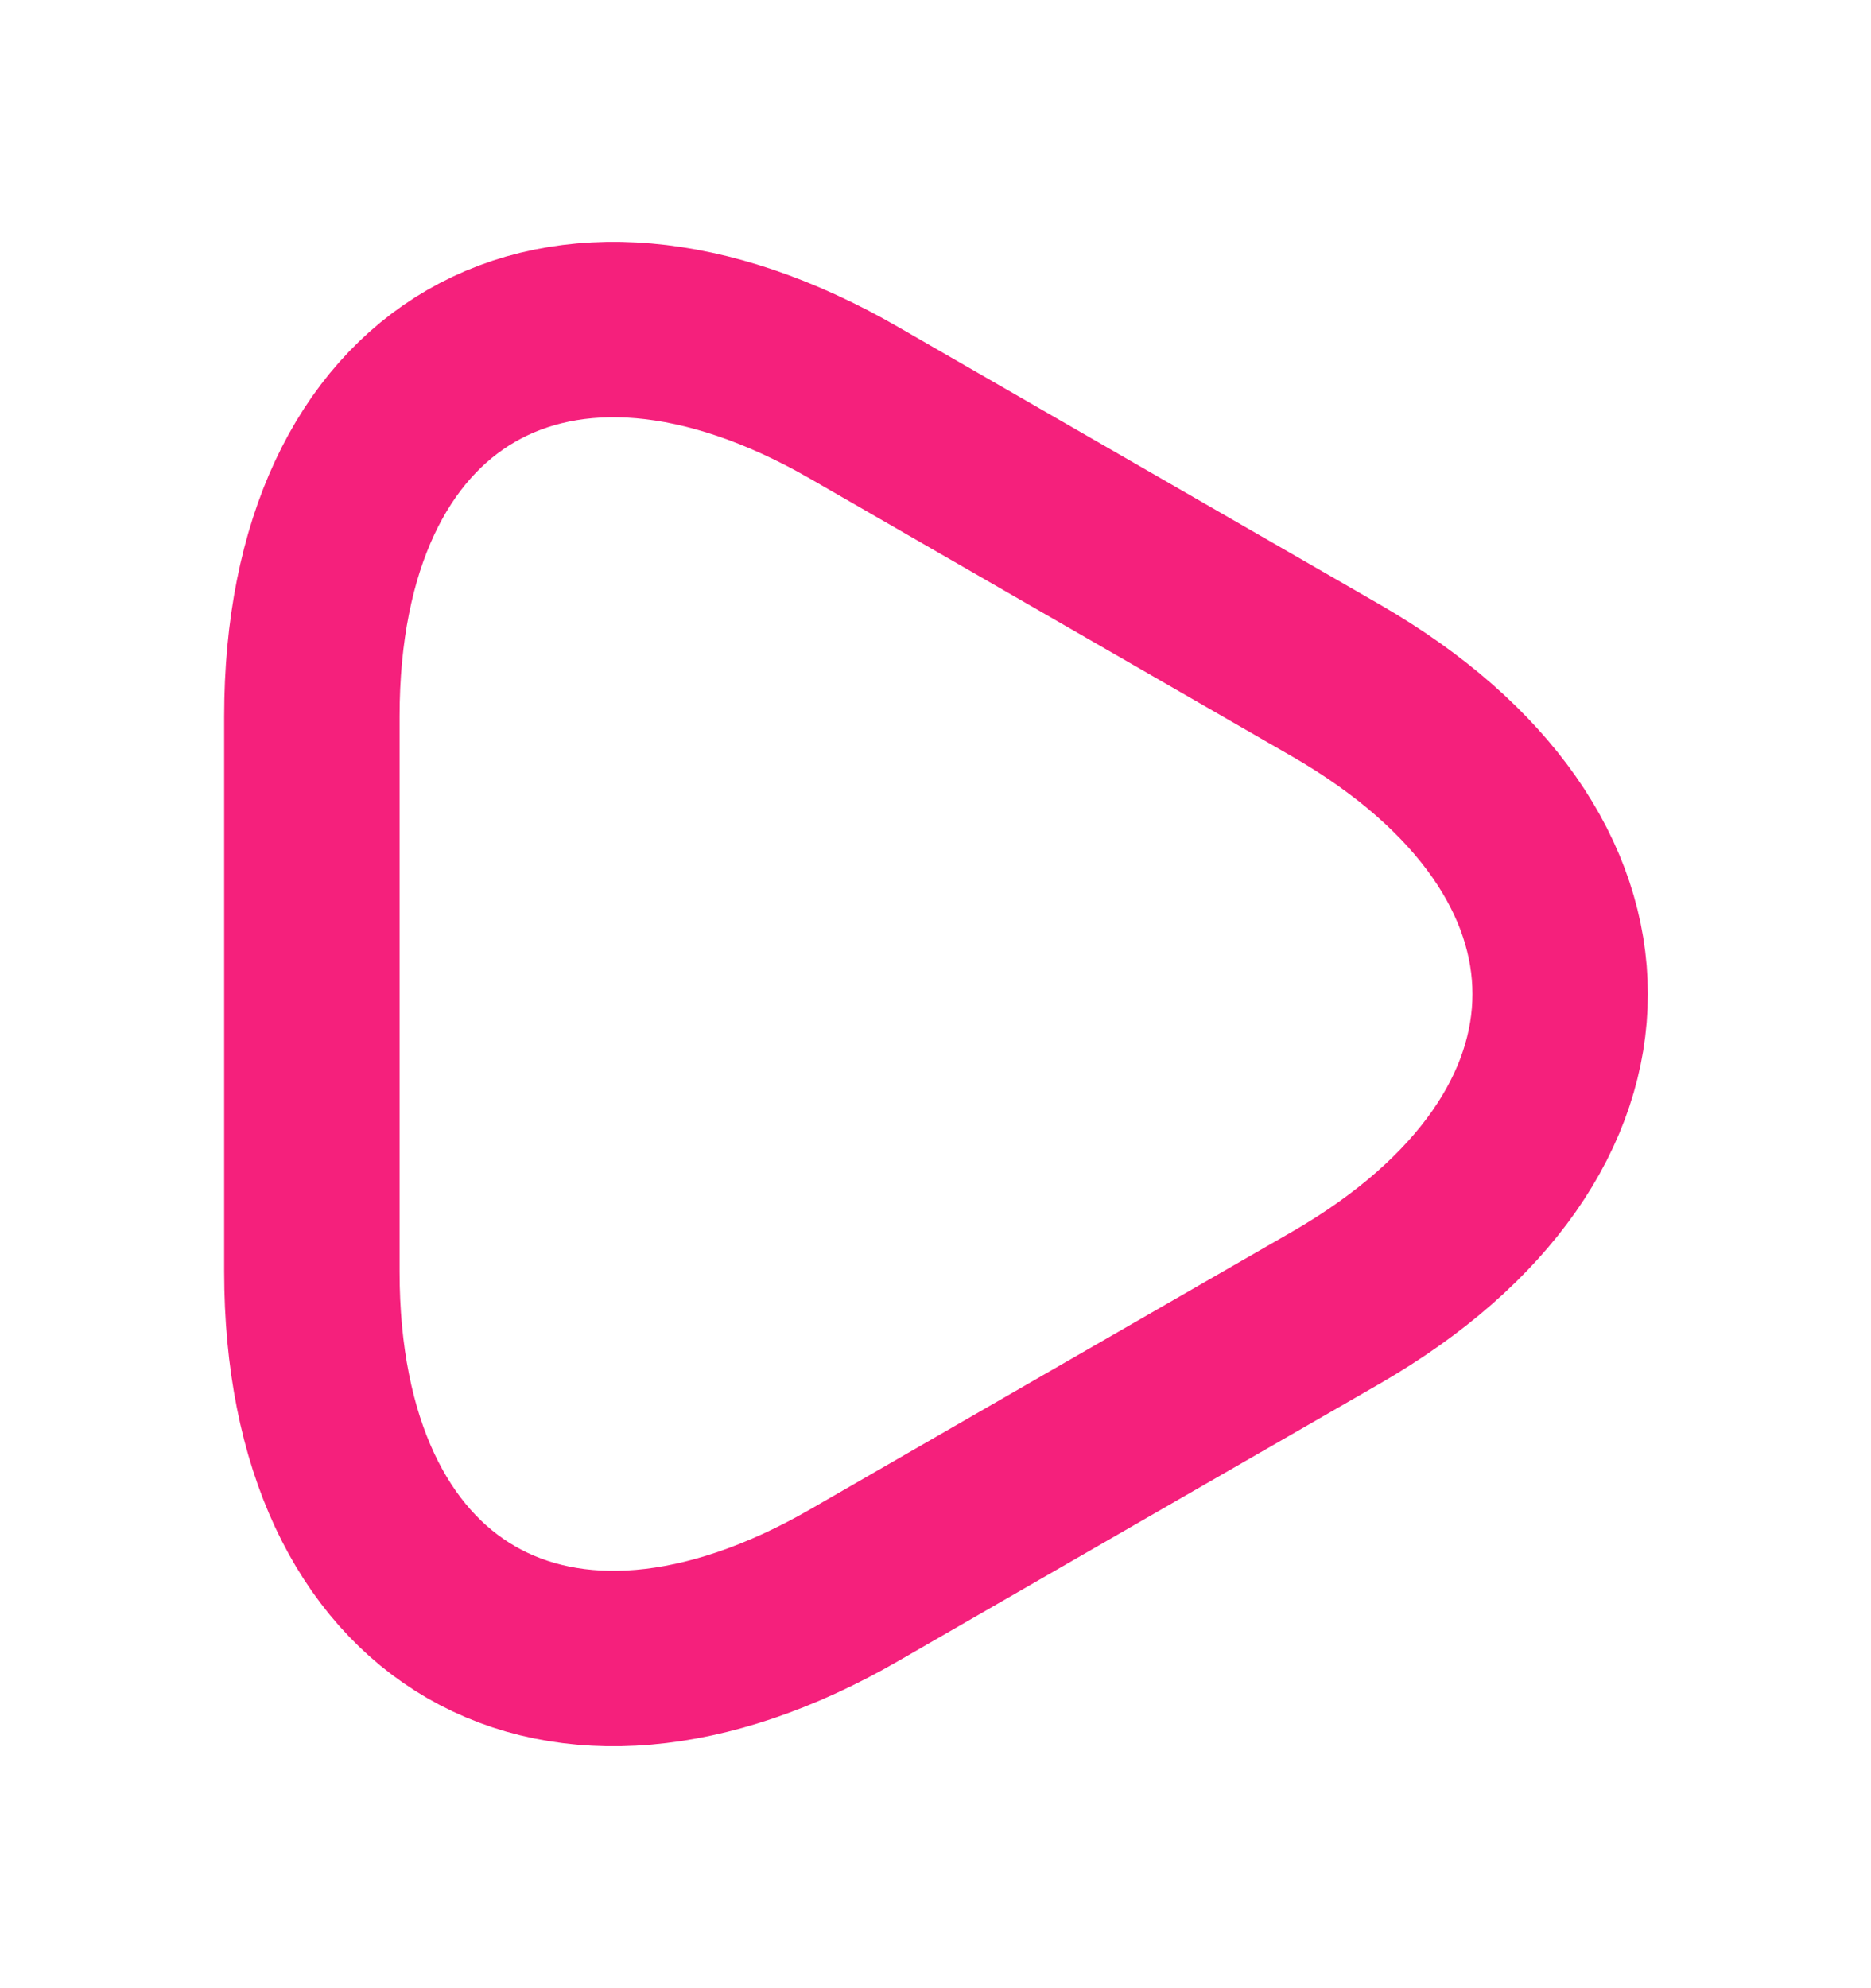 <svg width="16" height="17" viewBox="0 0 16 17" fill="none" xmlns="http://www.w3.org/2000/svg">
<path d="M2.667 8.5V6.126C2.667 3.18 4.753 1.973 7.307 3.446L9.367 4.633L11.427 5.82C13.98 7.293 13.98 9.706 11.427 11.18L9.367 12.366L7.307 13.553C4.753 15.026 2.667 13.82 2.667 10.873V8.5Z" stroke="#F5207C" stroke-width="1.5" stroke-miterlimit="10" stroke-linecap="round" stroke-linejoin="round"/>
</svg>
